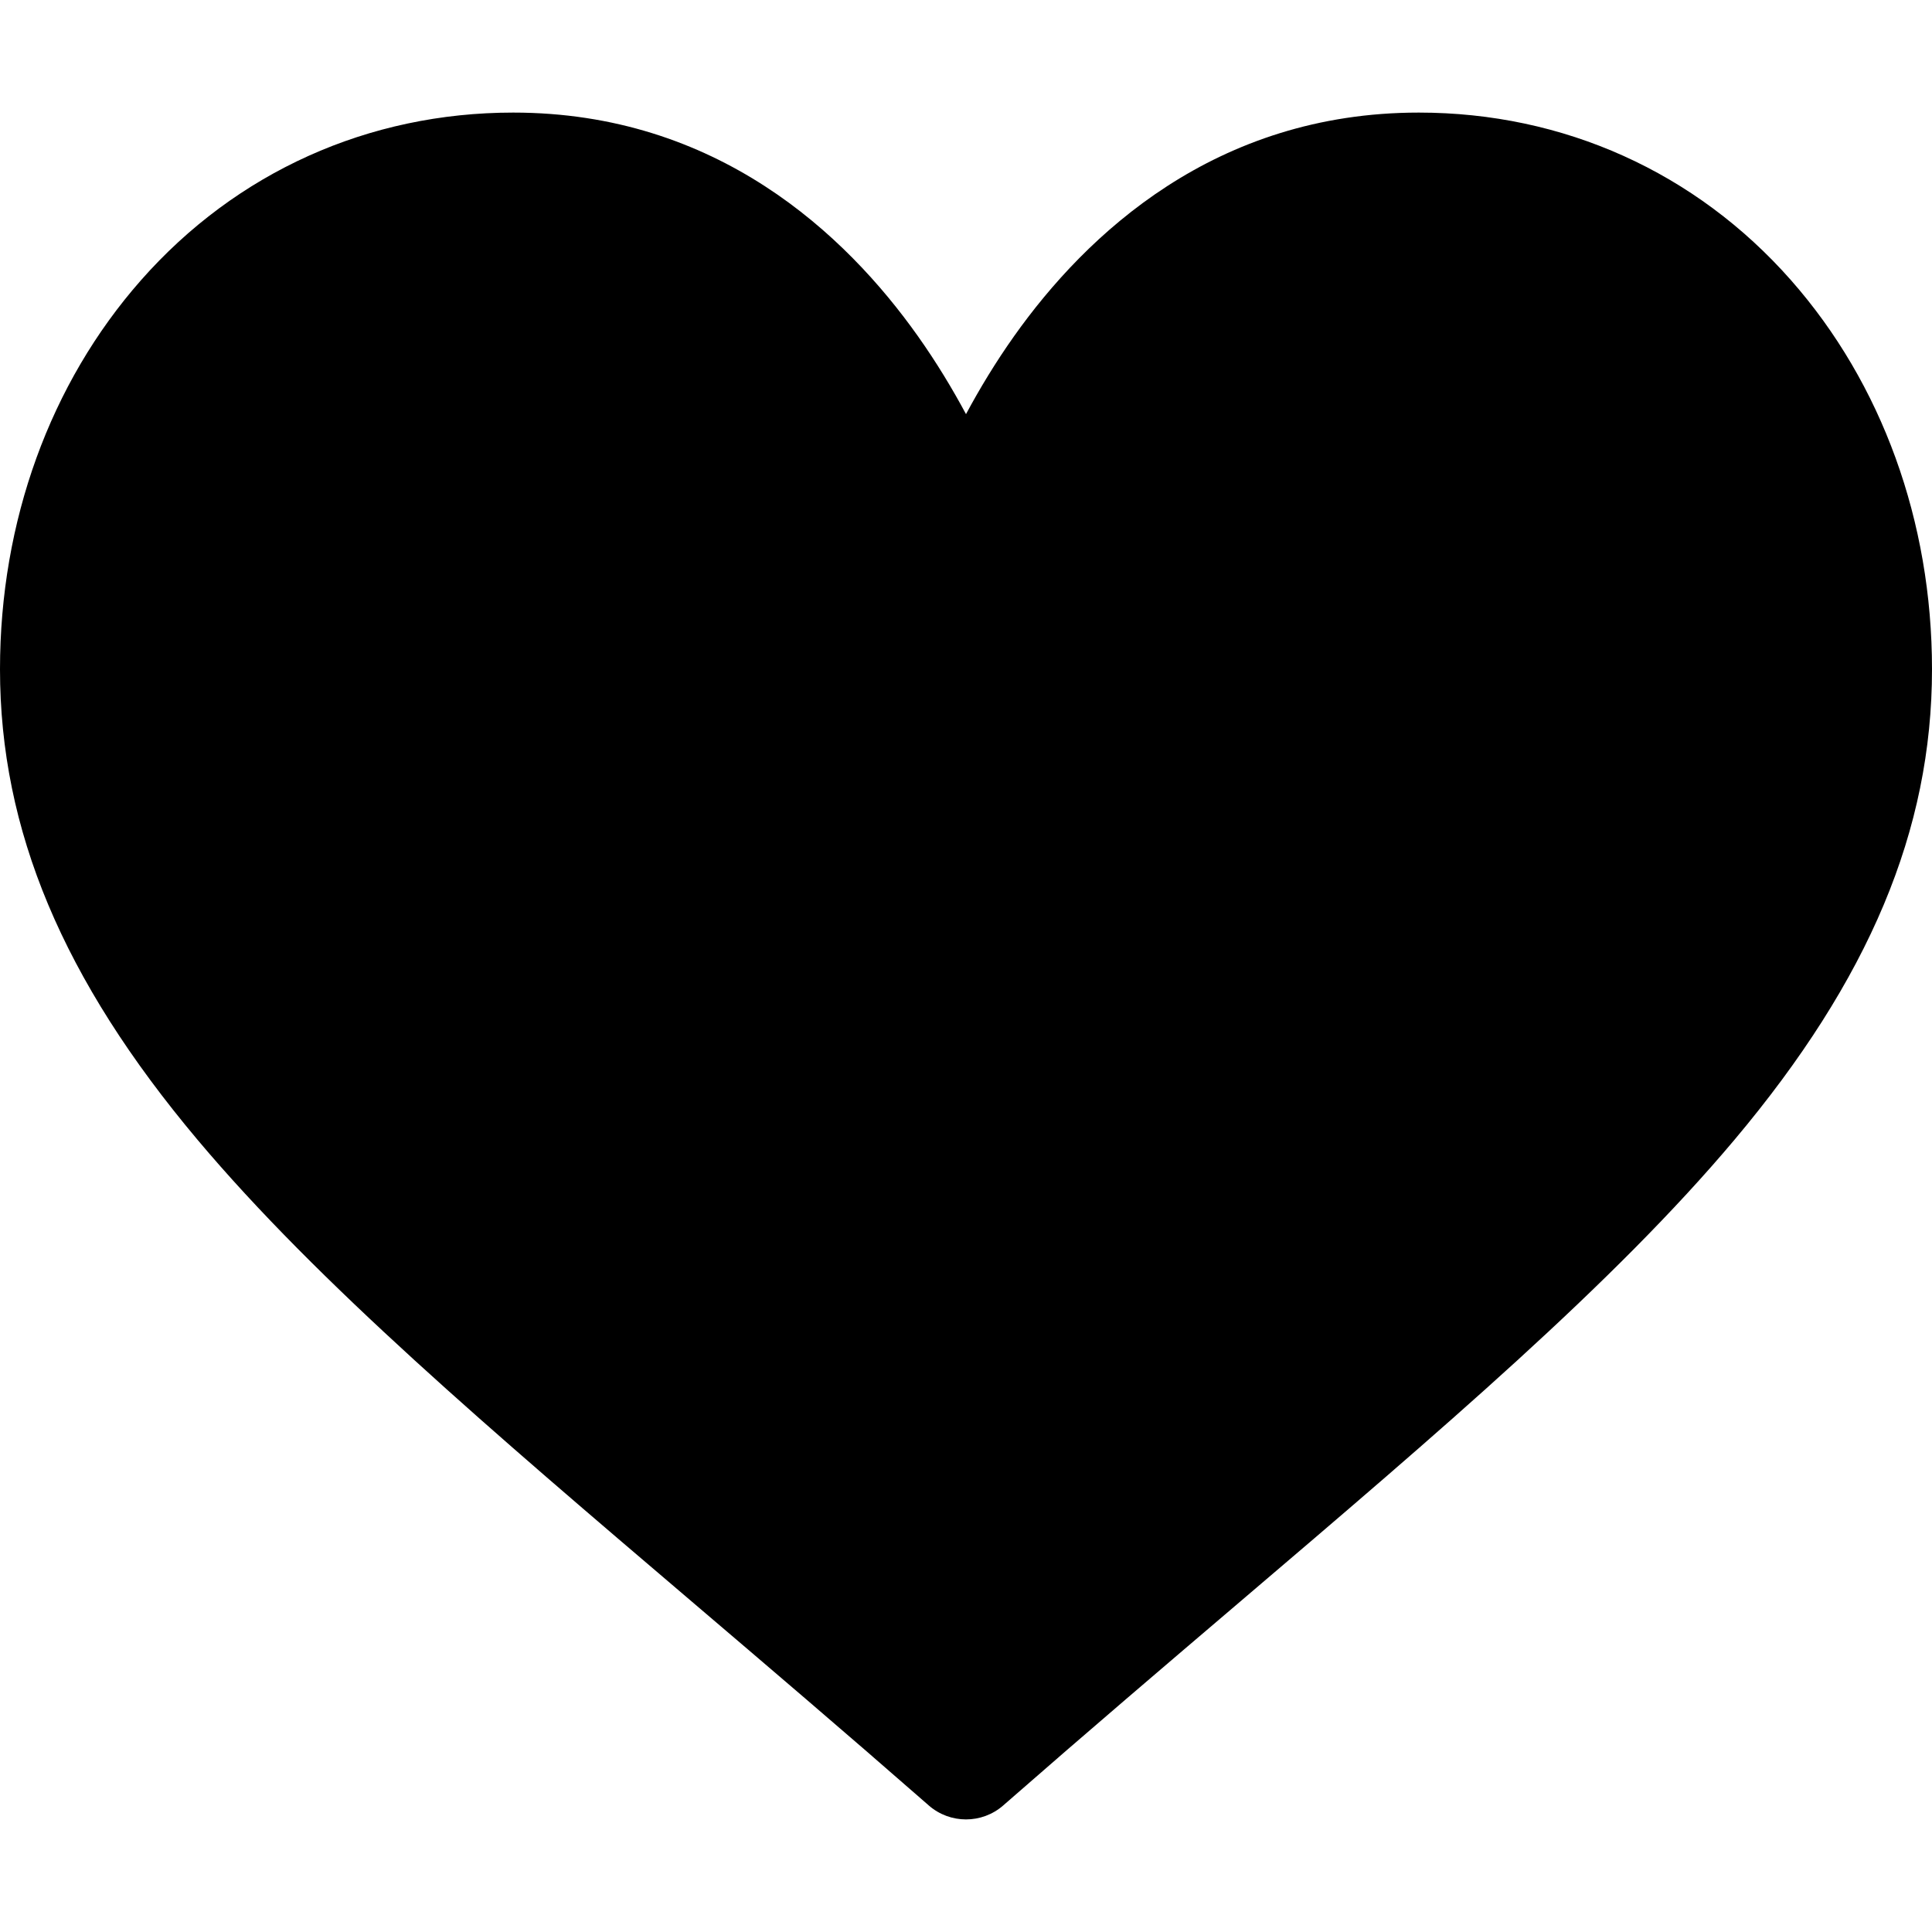 <svg width="512" height="512" viewBox="0 0 512 512" xmlns="http://www.w3.org/2000/svg">
<path d="M474.644 74.27C449.391 45.616 414.358 29.836 376 29.836C322.052 29.836 287.897 62.056 268.745 89.086C263.776 96.1 259.549 103.133 256 109.751C252.451 103.133 248.225 96.1 243.255 89.086C224.103 62.056 189.948 29.836 136 29.836C97.642 29.836 62.609 45.617 37.355 74.271C13.267 101.605 0 138.213 0 177.351C0 219.954 16.633 259.579 52.345 302.051C84.262 340.011 130.179 379.139 183.35 424.448C203.163 441.332 223.652 458.792 245.465 477.877L246.12 478.451C248.948 480.927 252.474 482.164 256 482.164C259.526 482.164 263.052 480.926 265.88 478.451L266.535 477.877C288.348 458.792 308.837 441.333 328.653 424.446C381.821 379.14 427.738 340.012 459.655 302.051C495.367 259.578 512 219.954 512 177.351C512 138.213 498.733 101.605 474.644 74.27Z"/>
</svg>
